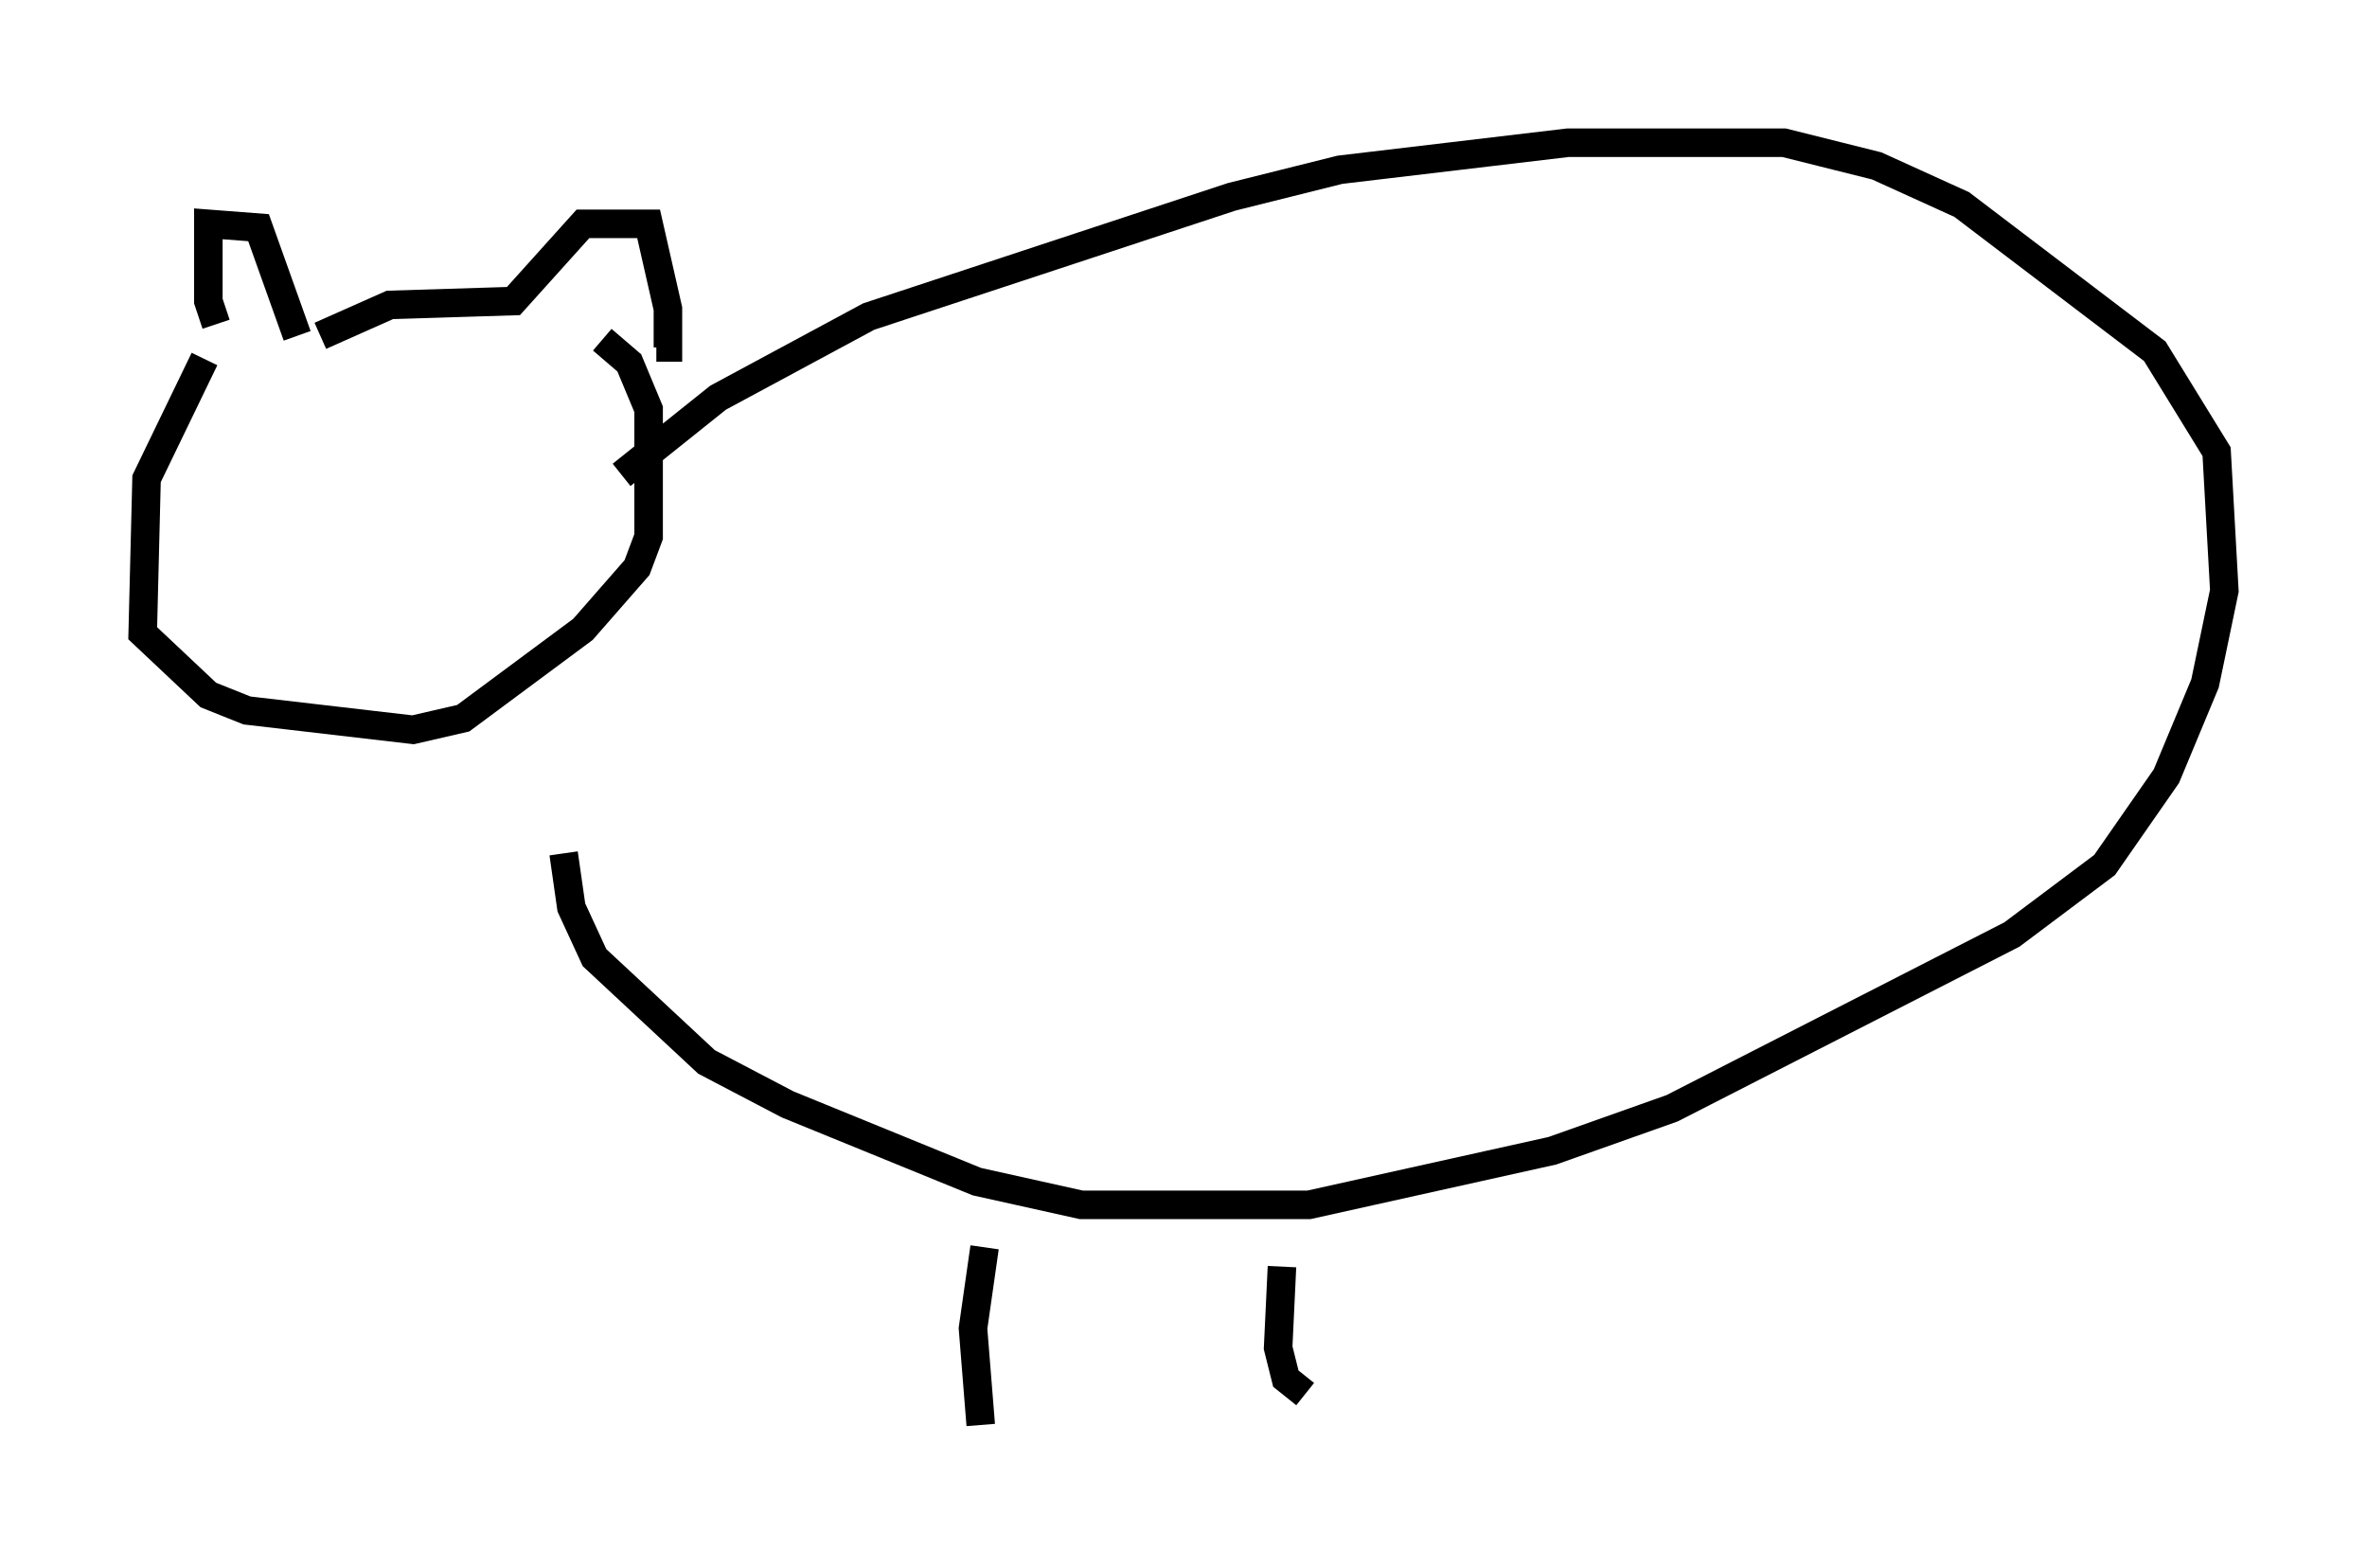 <?xml version="1.0" encoding="utf-8" ?>
<svg baseProfile="full" height="54.925" version="1.1" width="82.936" xmlns="http://www.w3.org/2000/svg" xmlns:ev="http://www.w3.org/2001/xml-events" xmlns:xlink="http://www.w3.org/1999/xlink"><defs /><rect fill="white" height="54.925" width="82.936" x="0" y="0" /><path d="M8.518, 11.901 m-0.947, -0.541 l-0.271, -0.812 0.0, -2.706 l1.759, 0.135 1.353, 3.789 m0.812, 0.0 l2.436, -1.083 4.33, -0.135 l2.436, -2.706 2.3, 0.0 l0.677, 2.977 0.0, 1.353 l-0.406, 0.0 m-15.832, 0.406 l-2.03, 4.195 -0.135, 5.413 l2.3, 2.165 1.353, 0.541 l5.819, 0.677 1.759, -0.406 l4.195, -3.112 1.894, -2.165 l0.406, -1.083 0.0, -4.465 l-0.677, -1.624 -0.947, -0.812 m0.677, 4.736 l3.383, -2.706 5.277, -2.842 l12.72, -4.195 3.789, -0.947 l7.984, -0.947 7.578, 0.0 l3.248, 0.812 2.977, 1.353 l6.766, 5.142 2.165, 3.518 l0.271, 4.871 -0.677, 3.248 l-1.353, 3.248 -2.165, 3.112 l-3.248, 2.436 -11.908, 6.089 l-4.195, 1.488 -8.525, 1.894 l-7.984, 0.0 -3.654, -0.812 l-6.631, -2.706 -2.842, -1.488 l-3.924, -3.654 -0.812, -1.759 l-0.271, -1.894 m14.75, 13.802 l-0.406, 2.842 0.271, 3.383 m10.555, -5.548 l-0.135, 2.842 0.271, 1.083 l0.677, 0.541 " fill="none" stroke="black" stroke-width="1" /></svg>